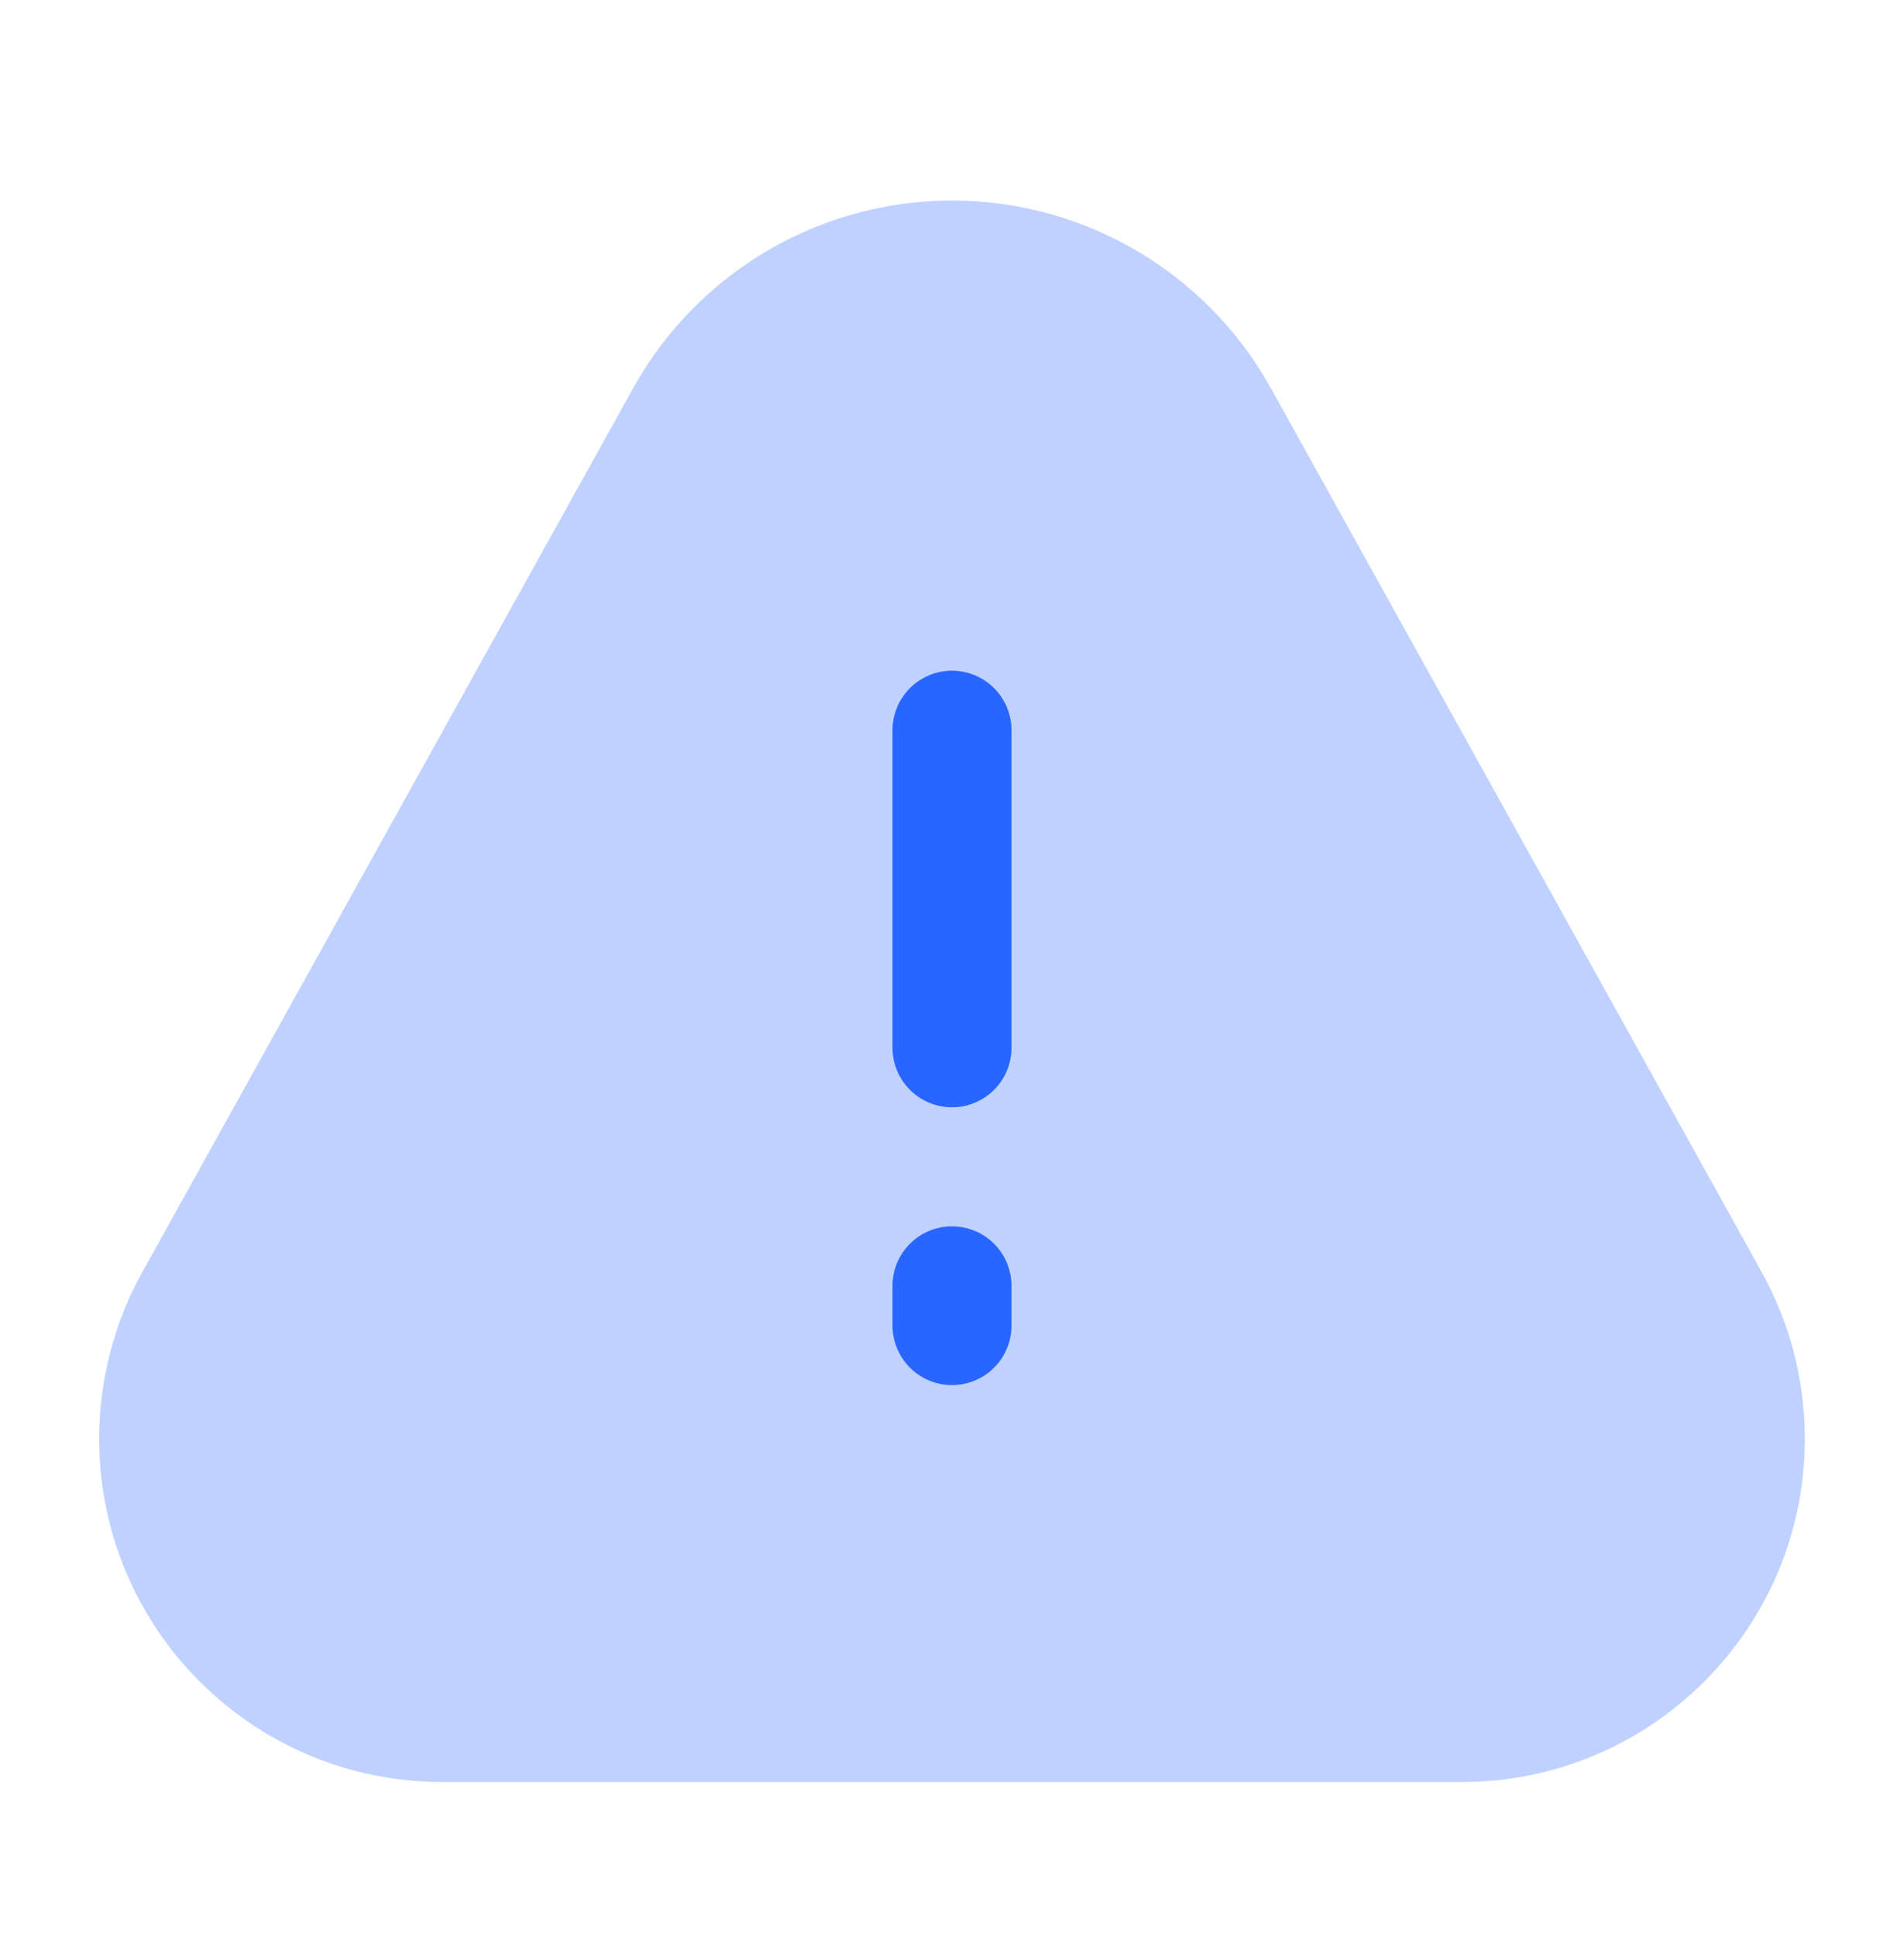 <svg width="60" height="61" viewBox="0 0 60 61" fill="none" xmlns="http://www.w3.org/2000/svg">
<path opacity="0.3" fill-rule="evenodd" clip-rule="evenodd" d="M32.255 6.54C30.766 6.242 29.234 6.242 27.745 6.54C24.438 7.201 21.588 9.281 19.95 12.23L4.485 40.066C3.593 41.672 3.125 43.479 3.125 45.316C3.125 51.286 7.965 56.126 13.935 56.126H46.065C52.035 56.126 56.875 51.286 56.875 45.316C56.875 43.479 56.407 41.672 55.515 40.066L40.05 12.23C38.412 9.281 35.562 7.201 32.255 6.54Z" fill="#2965FF"/>
<path d="M30 23L30 33" stroke="#2965FF" stroke-width="3.75" stroke-linecap="round" stroke-linejoin="round"/>
<path d="M30 40.5L30 41.75" stroke="#2965FF" stroke-width="3.75" stroke-linecap="round" stroke-linejoin="round"/>
</svg>
